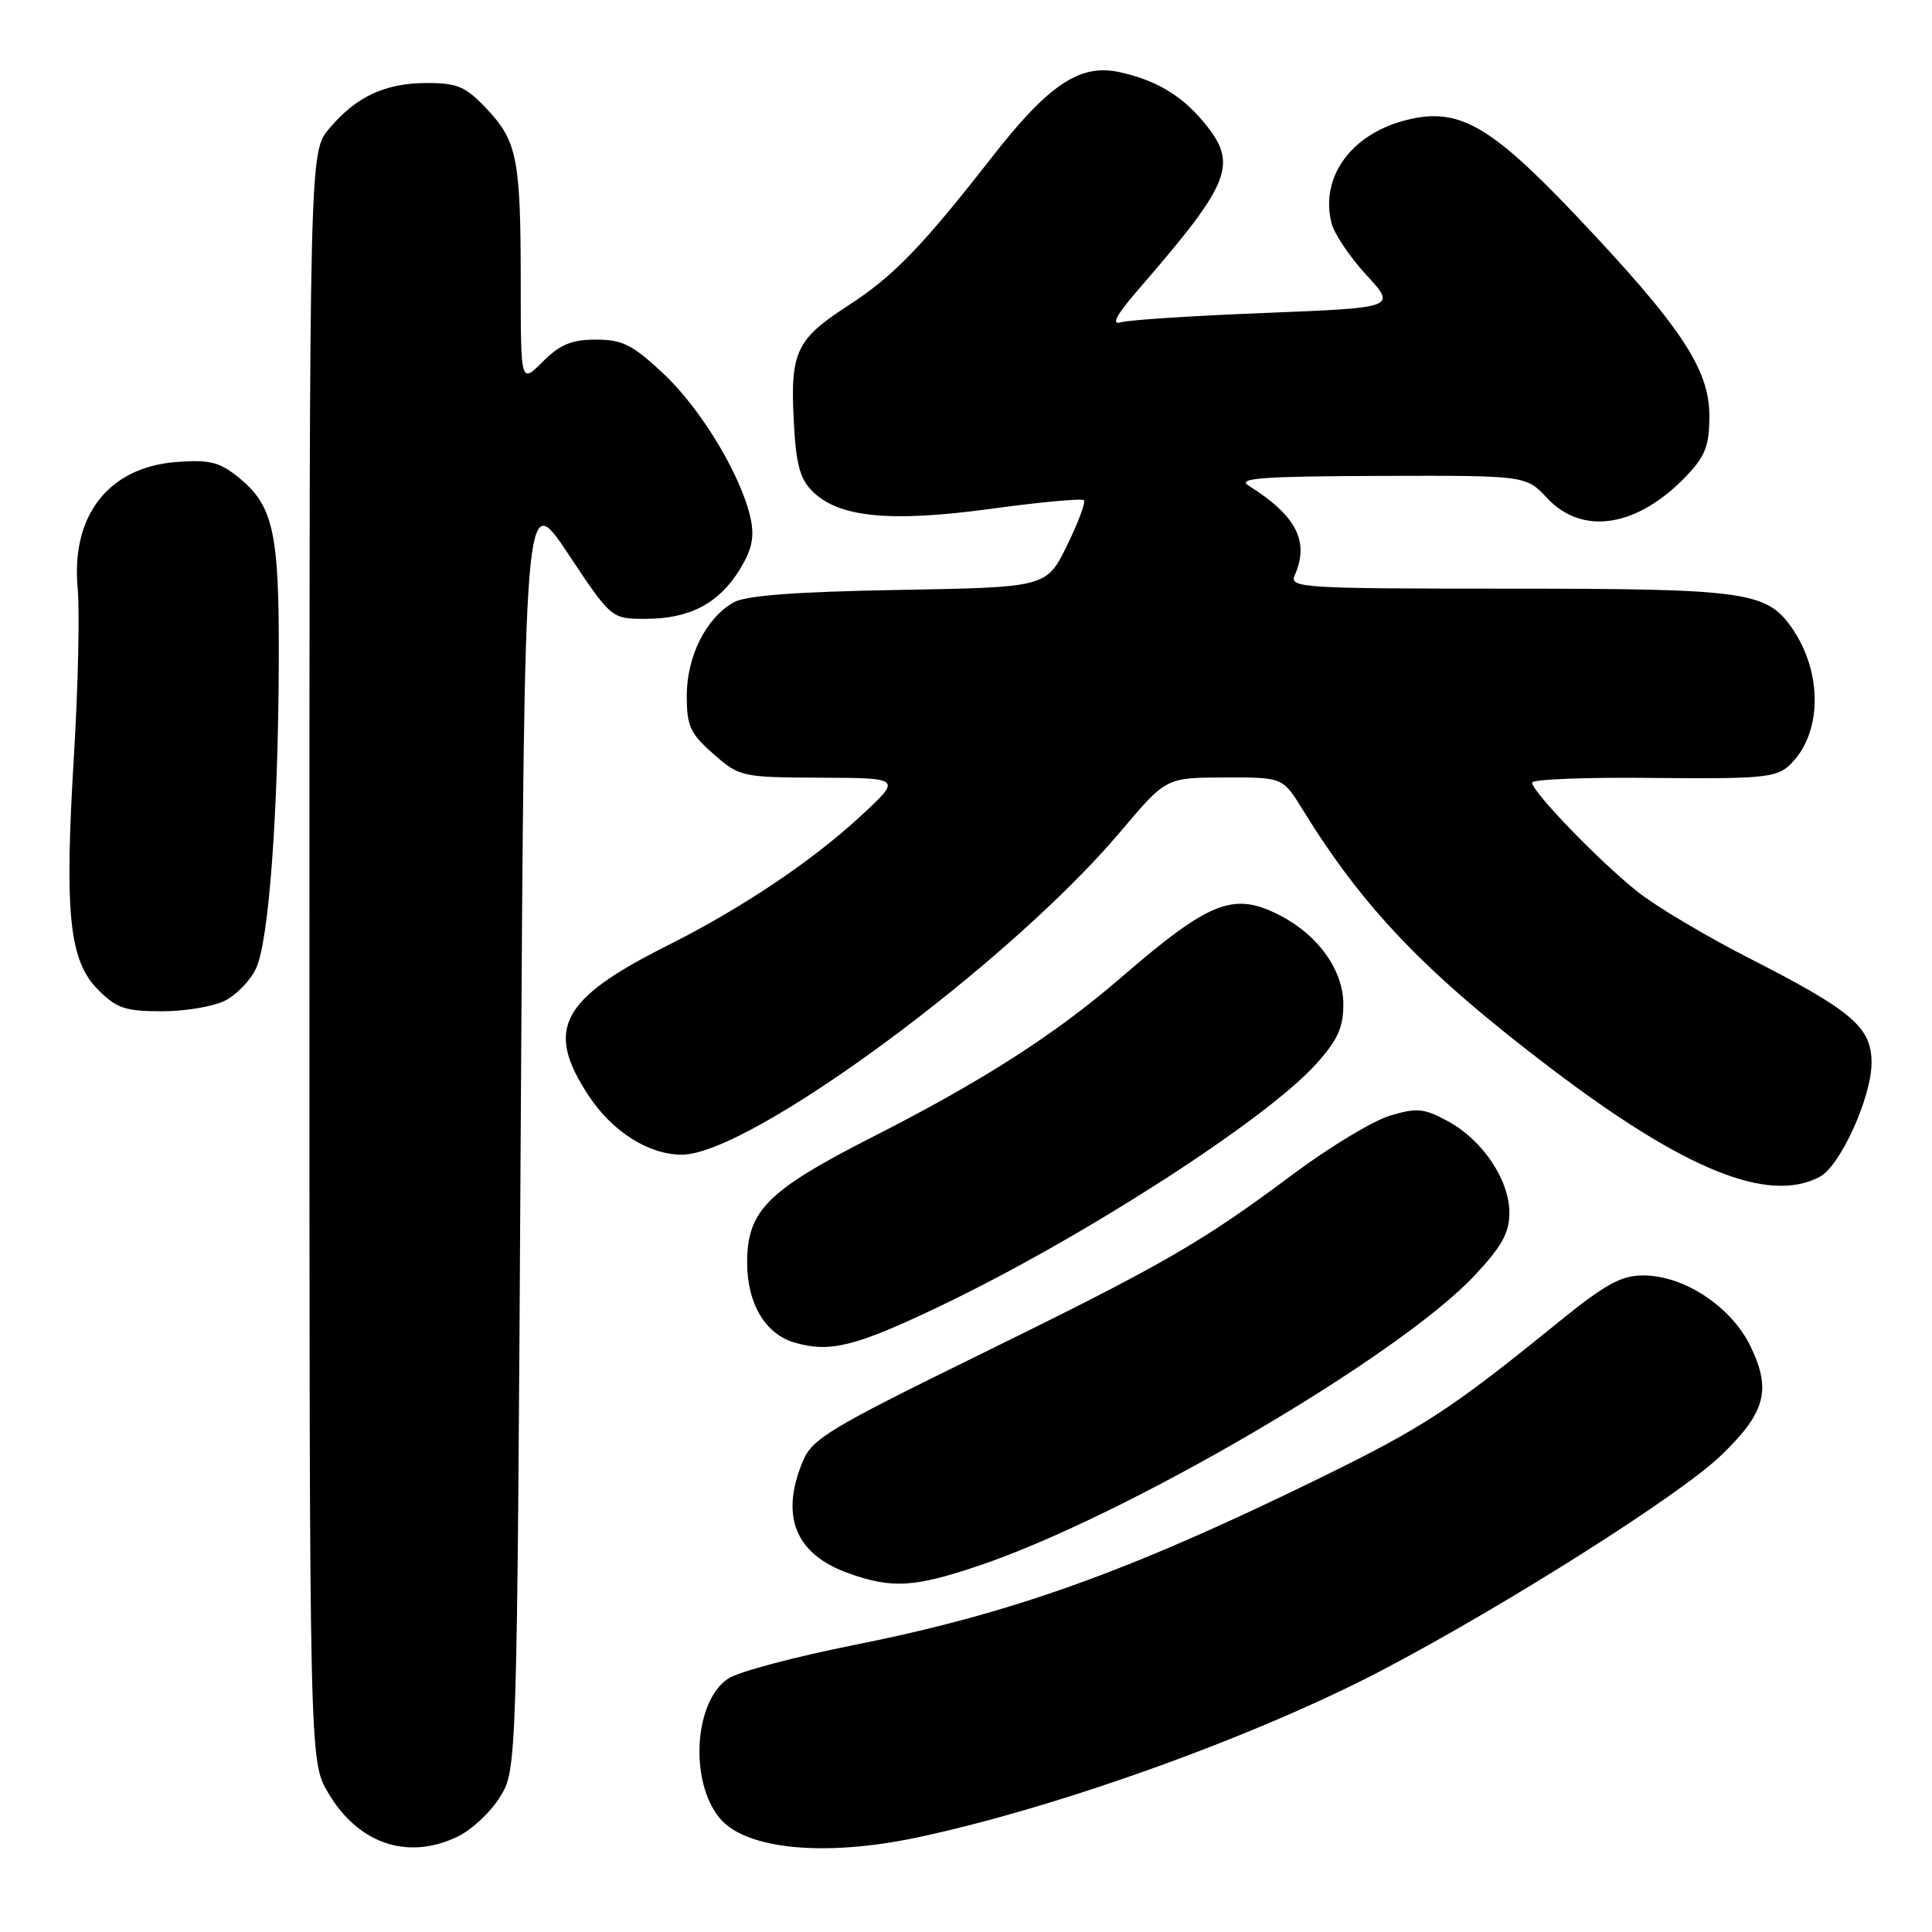 <?xml version="1.0" encoding="UTF-8" standalone="no"?>
<!DOCTYPE svg PUBLIC "-//W3C//DTD SVG 1.1//EN" "http://www.w3.org/Graphics/SVG/1.1/DTD/svg11.dtd" >
<svg xmlns="http://www.w3.org/2000/svg" xmlns:xlink="http://www.w3.org/1999/xlink" version="1.1" viewBox="0 0 256 256">
 <g >
 <path fill="currentColor"
d=" M 60.58 243.39 C 62.45 242.51 64.99 240.15 66.23 238.14 C 68.50 234.50 68.50 234.50 69.00 149.60 C 69.50 64.70 69.50 64.70 75.26 73.35 C 81.01 82.00 81.01 82.00 85.56 82.00 C 91.35 82.00 95.23 79.97 97.98 75.53 C 99.62 72.87 99.99 71.20 99.47 68.75 C 98.28 63.12 92.92 54.20 87.91 49.51 C 83.81 45.67 82.47 45.00 78.97 45.00 C 75.75 45.00 74.21 45.64 71.92 47.92 C 69.00 50.85 69.00 50.85 69.00 37.55 C 69.00 21.09 68.54 18.71 64.49 14.42 C 61.71 11.47 60.62 11.00 56.58 11.00 C 51.03 11.00 47.20 12.79 43.62 17.04 C 41.00 20.15 41.00 20.15 41.00 126.74 C 41.00 233.32 41.00 233.32 43.46 237.52 C 47.43 244.29 53.96 246.54 60.58 243.39 Z  M 121.50 243.48 C 140.24 239.51 166.56 230.03 183.37 221.19 C 199.69 212.60 222.47 198.17 227.93 192.96 C 233.94 187.22 234.77 184.22 231.95 178.39 C 229.40 173.13 223.14 169.00 217.73 169.00 C 214.80 169.00 212.69 170.17 206.43 175.25 C 192.22 186.79 188.56 189.17 174.50 196.04 C 149.37 208.32 133.99 213.82 113.22 217.96 C 105.36 219.53 97.85 221.52 96.52 222.40 C 91.98 225.37 91.31 235.99 95.35 240.90 C 98.75 245.05 109.21 246.08 121.50 243.48 Z  M 129.59 207.50 C 149.08 200.96 185.36 179.73 195.40 169.00 C 199.00 165.16 200.00 163.35 200.00 160.69 C 200.00 156.34 196.44 151.04 191.84 148.56 C 188.68 146.85 187.74 146.76 184.18 147.83 C 181.95 148.50 176.19 151.97 171.39 155.55 C 159.10 164.72 154.23 167.52 129.56 179.62 C 109.91 189.26 107.63 190.63 106.38 193.62 C 103.33 200.94 105.40 205.98 112.50 208.49 C 118.18 210.51 121.15 210.34 129.59 207.50 Z  M 124.58 173.06 C 143.31 164.11 167.65 148.45 174.35 141.03 C 177.24 137.83 178.00 136.18 178.00 133.07 C 178.00 128.58 174.69 123.93 169.65 121.32 C 163.47 118.12 160.36 119.33 148.50 129.57 C 139.80 137.08 130.22 143.22 115.70 150.61 C 101.66 157.76 99.01 160.40 99.00 167.30 C 99.00 172.71 101.39 176.76 105.26 177.89 C 109.98 179.27 113.33 178.44 124.58 173.06 Z  M 241.15 155.92 C 243.86 154.47 247.98 145.38 247.99 140.84 C 248.00 136.13 245.46 133.95 231.84 127.00 C 226.15 124.10 219.47 120.13 217.00 118.17 C 211.96 114.17 203.02 104.93 203.01 103.70 C 203.00 103.26 210.21 102.98 219.03 103.08 C 233.05 103.23 235.30 103.04 236.99 101.51 C 241.45 97.47 241.63 89.18 237.39 83.14 C 234.05 78.39 231.22 78.00 199.93 78.00 C 172.55 78.00 170.83 77.89 171.55 76.25 C 173.54 71.72 171.79 68.33 165.39 64.31 C 163.89 63.36 167.47 63.11 182.85 63.06 C 202.20 63.00 202.20 63.00 205.00 66.00 C 209.70 71.03 217.00 69.86 223.50 63.02 C 225.98 60.41 226.50 59.04 226.50 55.06 C 226.50 48.91 222.69 43.19 208.91 28.65 C 197.28 16.38 193.13 14.08 186.03 15.99 C 178.92 17.91 174.92 23.55 176.43 29.56 C 176.78 30.97 178.86 34.06 181.05 36.44 C 185.04 40.77 185.04 40.77 167.77 41.46 C 158.27 41.83 149.62 42.39 148.55 42.70 C 147.16 43.10 147.89 41.76 151.05 38.12 C 163.25 24.02 164.13 21.69 159.38 16.04 C 156.45 12.56 153.06 10.58 148.30 9.55 C 143.09 8.43 138.95 11.19 131.45 20.81 C 122.13 32.74 118.36 36.64 112.31 40.54 C 105.54 44.92 104.71 46.66 105.17 55.62 C 105.46 61.47 105.97 63.42 107.65 65.10 C 111.13 68.57 117.95 69.24 131.31 67.42 C 137.82 66.53 143.35 66.02 143.62 66.28 C 143.88 66.55 142.87 69.25 141.38 72.29 C 138.67 77.82 138.67 77.82 119.08 78.17 C 105.37 78.41 98.81 78.91 97.20 79.82 C 93.56 81.89 91.01 86.96 91.00 92.15 C 91.00 96.22 91.44 97.18 94.53 99.90 C 98.01 102.95 98.25 103.00 108.78 103.05 C 119.50 103.09 119.50 103.09 114.00 108.17 C 107.51 114.17 98.24 120.37 88.40 125.31 C 74.25 132.41 72.18 136.39 78.03 145.23 C 81.17 149.98 85.97 153.00 90.35 153.00 C 99.38 153.00 133.70 127.71 148.50 110.16 C 154.50 103.04 154.50 103.04 162.24 103.02 C 169.97 103.00 169.97 103.00 172.59 107.25 C 180.70 120.41 188.89 128.94 205.56 141.60 C 223.30 155.07 234.39 159.54 241.15 155.92 Z  M 29.85 132.57 C 31.37 131.79 33.20 129.88 33.93 128.32 C 35.62 124.71 36.87 107.83 36.94 87.72 C 37.01 70.30 36.24 66.91 31.37 63.07 C 28.99 61.19 27.60 60.88 23.24 61.23 C 14.36 61.96 9.41 68.33 10.29 77.91 C 10.57 80.99 10.35 91.04 9.79 100.27 C 8.52 121.16 9.17 127.32 13.02 131.17 C 15.45 133.61 16.63 134.00 21.47 134.00 C 24.57 134.00 28.34 133.36 29.85 132.57 Z "/>
</g>
</svg>